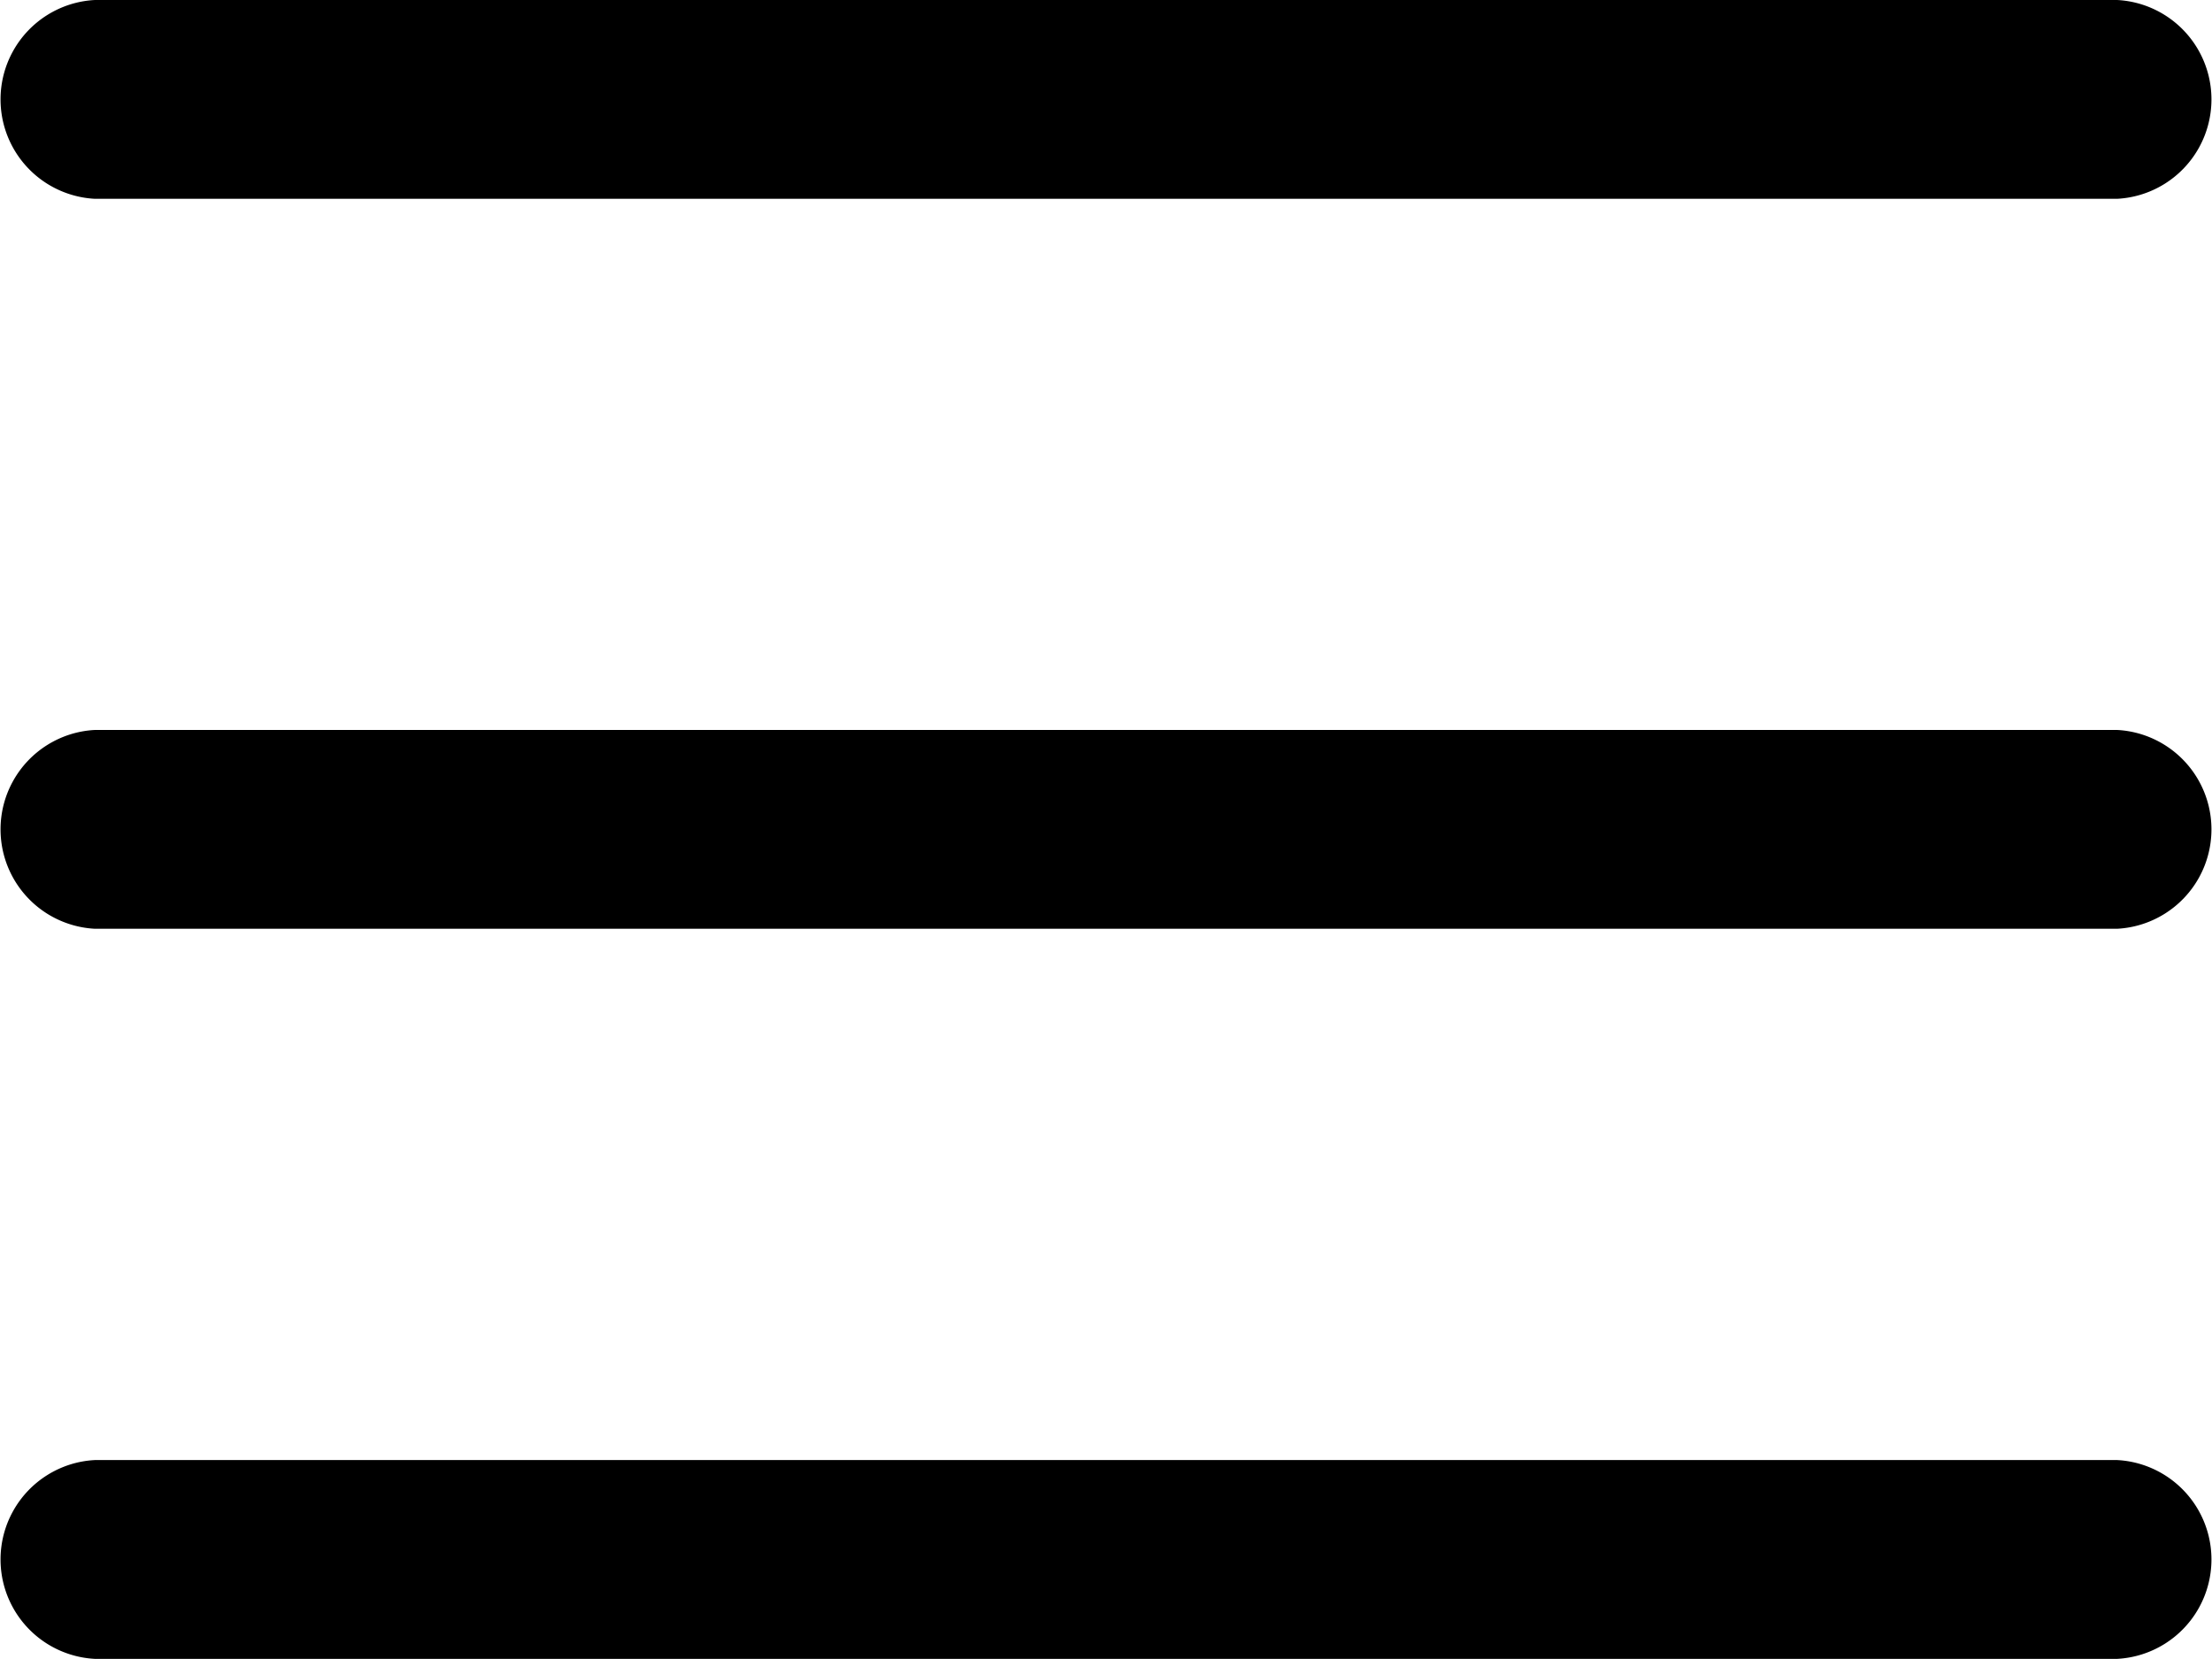 <svg xmlns="http://www.w3.org/2000/svg" width="16" height="11.999" viewBox="0 0 16 11.999">
  <g id="Group_529" data-name="Group 529" transform="translate(-211 -4177)">
    <path id="Path_123" data-name="Path 123" d="M.686,55.271H15.314a.72.72,0,0,0,0-1.438H.686a.72.72,0,0,0,0,1.438Z" transform="translate(211 4123.167)"/>
    <path id="Path_124" data-name="Path 124" d="M.686,182.771H15.314a.72.72,0,0,0,0-1.438H.686a.72.72,0,0,0,0,1.438Z" transform="translate(211 4000.947)"/>
    <path id="Path_125" data-name="Path 125" d="M.686,310.271H15.314a.72.72,0,0,0,0-1.438H.686a.72.72,0,0,0,0,1.438Z" transform="translate(211 3878.728)"/>
  </g>
</svg>
